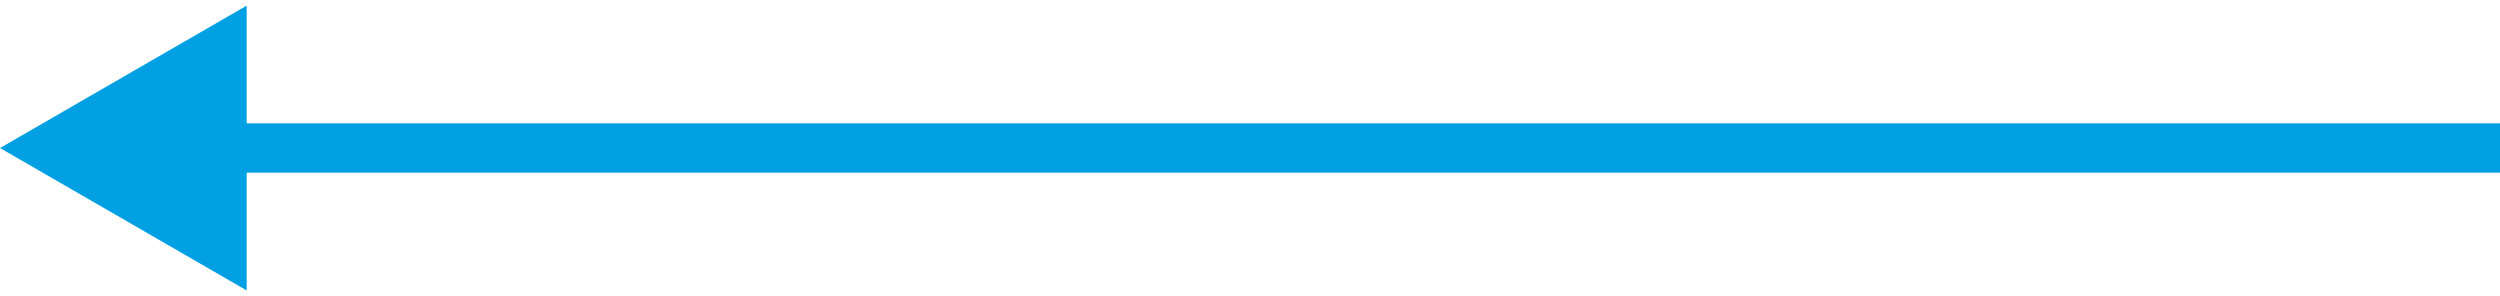 <svg width="152" height="18" viewBox="0 0 152 18" fill="none" xmlns="http://www.w3.org/2000/svg">
<path d="M0 9L15 17.66L15 0.34L0 9ZM152 7.5L13.5 7.5L13.5 10.5L152 10.5L152 7.5Z" fill="#00A0E3"/>
</svg>
